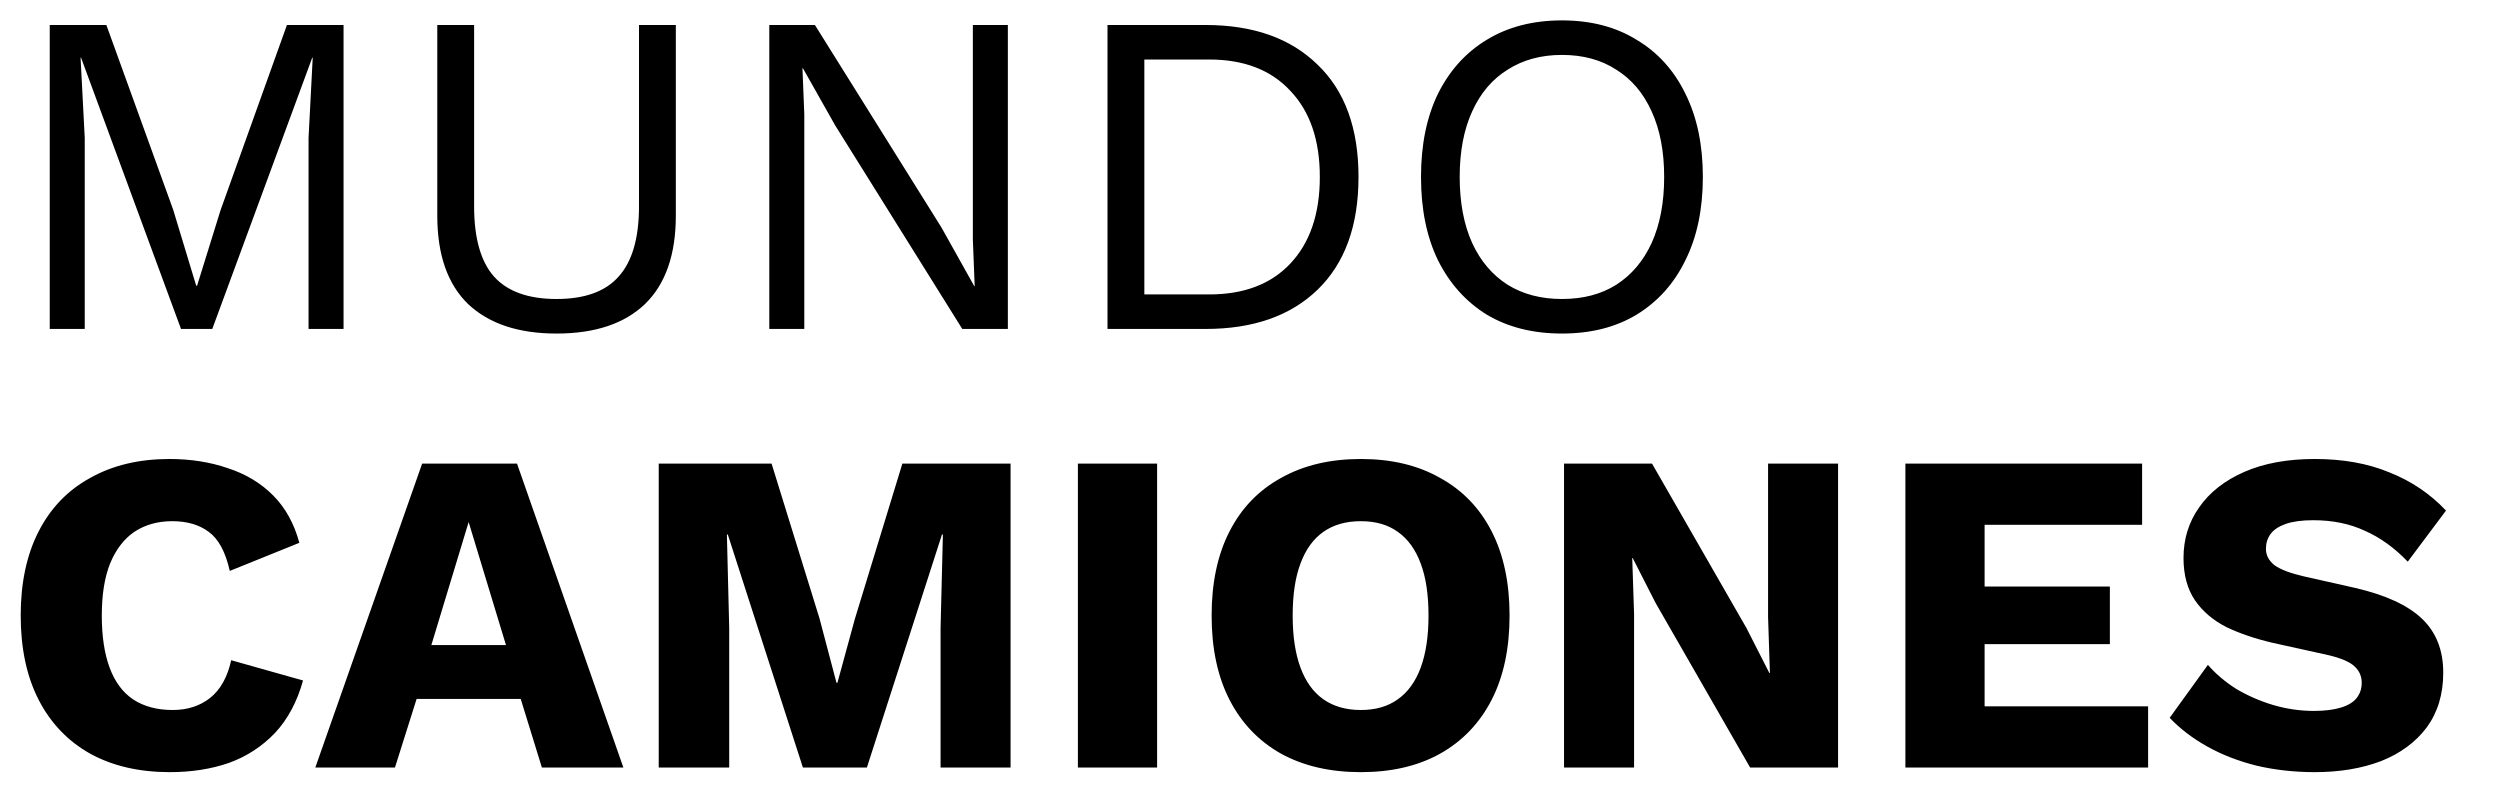 <svg viewBox="0 0 57 18" fill="currentColor" xmlns="http://www.w3.org/2000/svg">
<path d="M7.833 0.57V7.5H7.035V3.143L7.13 1.315H7.119L4.84 7.5H4.127L1.848 1.315H1.837L1.932 3.143V7.5H1.134V0.57H2.425L3.948 4.78L4.473 6.513H4.494L5.029 4.791L6.542 0.57H7.833ZM15.409 0.57V4.917C15.409 5.806 15.174 6.478 14.705 6.933C14.236 7.381 13.564 7.605 12.689 7.605C11.821 7.605 11.149 7.381 10.673 6.933C10.204 6.478 9.97 5.806 9.97 4.917V0.57H10.81V4.707C10.81 5.428 10.96 5.96 11.261 6.303C11.569 6.646 12.045 6.817 12.689 6.817C13.333 6.817 13.806 6.646 14.107 6.303C14.415 5.96 14.569 5.428 14.569 4.707V0.57H15.409ZM22.979 0.57V7.5H21.94L19.042 2.859L18.307 1.557H18.296L18.338 2.607V7.5H17.54V0.57H18.58L21.467 5.19L22.213 6.524H22.223L22.181 5.463V0.57H22.979ZM27.488 0.57C28.573 0.57 29.423 0.871 30.039 1.473C30.662 2.068 30.974 2.922 30.974 4.035C30.974 5.148 30.662 6.005 30.039 6.607C29.423 7.202 28.573 7.5 27.488 7.5H25.251V0.57H27.488ZM27.572 6.713C28.363 6.713 28.979 6.478 29.42 6.009C29.868 5.533 30.092 4.875 30.092 4.035C30.092 3.195 29.868 2.541 29.42 2.071C28.979 1.595 28.363 1.357 27.572 1.357H26.091V6.713H27.572ZM35.612 0.465C36.27 0.465 36.837 0.612 37.313 0.906C37.796 1.193 38.167 1.603 38.426 2.135C38.692 2.667 38.825 3.3 38.825 4.035C38.825 4.77 38.692 5.404 38.426 5.936C38.167 6.468 37.796 6.88 37.313 7.175C36.837 7.462 36.27 7.605 35.612 7.605C34.954 7.605 34.383 7.462 33.9 7.175C33.424 6.88 33.053 6.468 32.787 5.936C32.528 5.404 32.399 4.77 32.399 4.035C32.399 3.3 32.528 2.667 32.787 2.135C33.053 1.603 33.424 1.193 33.9 0.906C34.383 0.612 34.954 0.465 35.612 0.465ZM35.612 1.252C35.136 1.252 34.723 1.365 34.373 1.589C34.023 1.806 33.753 2.124 33.564 2.544C33.375 2.957 33.281 3.454 33.281 4.035C33.281 4.616 33.375 5.117 33.564 5.537C33.753 5.949 34.023 6.268 34.373 6.492C34.723 6.709 35.136 6.817 35.612 6.817C36.095 6.817 36.508 6.709 36.851 6.492C37.201 6.268 37.47 5.949 37.659 5.537C37.848 5.117 37.943 4.616 37.943 4.035C37.943 3.454 37.848 2.957 37.659 2.544C37.47 2.124 37.201 1.806 36.851 1.589C36.508 1.365 36.095 1.252 35.612 1.252Z" />
<path d="M6.909 15.515C6.776 15.998 6.562 16.398 6.269 16.712C5.974 17.02 5.625 17.248 5.218 17.395C4.812 17.535 4.364 17.605 3.874 17.605C3.175 17.605 2.569 17.465 2.058 17.185C1.547 16.898 1.155 16.488 0.882 15.957C0.609 15.425 0.472 14.784 0.472 14.035C0.472 13.286 0.609 12.646 0.882 12.114C1.155 11.582 1.547 11.175 2.058 10.896C2.569 10.608 3.171 10.465 3.864 10.465C4.347 10.465 4.792 10.535 5.197 10.675C5.604 10.808 5.947 11.014 6.226 11.294C6.506 11.575 6.706 11.935 6.825 12.376L5.239 13.017C5.141 12.582 4.981 12.285 4.756 12.124C4.54 11.963 4.263 11.883 3.927 11.883C3.598 11.883 3.311 11.963 3.066 12.124C2.828 12.285 2.643 12.527 2.51 12.848C2.384 13.164 2.321 13.559 2.321 14.035C2.321 14.504 2.38 14.899 2.499 15.222C2.618 15.543 2.796 15.785 3.034 15.946C3.28 16.107 3.58 16.188 3.938 16.188C4.274 16.188 4.557 16.096 4.788 15.915C5.026 15.726 5.187 15.438 5.271 15.053L6.909 15.515ZM14.213 17.5H12.355L11.872 15.935H9.499L9.005 17.5H7.189L9.625 10.57H11.788L14.213 17.5ZM9.835 14.707H11.536L10.685 11.903L9.835 14.707ZM23.041 10.57V17.5H21.445V14.319L21.498 12.187H21.477L19.765 17.5H18.306L16.594 12.187H16.573L16.626 14.319V17.5H15.019V10.57H17.592L18.684 14.098L19.072 15.568H19.093L19.492 14.108L20.574 10.57H23.041ZM26.382 10.57V17.5H24.576V10.57H26.382ZM31.027 10.465C31.727 10.465 32.329 10.608 32.833 10.896C33.344 11.175 33.736 11.582 34.009 12.114C34.282 12.646 34.418 13.286 34.418 14.035C34.418 14.784 34.282 15.425 34.009 15.957C33.736 16.488 33.344 16.898 32.833 17.185C32.329 17.465 31.727 17.605 31.027 17.605C30.327 17.605 29.721 17.465 29.21 17.185C28.699 16.898 28.307 16.488 28.034 15.957C27.761 15.425 27.625 14.784 27.625 14.035C27.625 13.286 27.761 12.646 28.034 12.114C28.307 11.582 28.699 11.175 29.21 10.896C29.721 10.608 30.327 10.465 31.027 10.465ZM31.027 11.883C30.691 11.883 30.407 11.963 30.176 12.124C29.945 12.285 29.77 12.527 29.651 12.848C29.532 13.164 29.473 13.559 29.473 14.035C29.473 14.504 29.532 14.899 29.651 15.222C29.77 15.543 29.945 15.785 30.176 15.946C30.407 16.107 30.691 16.188 31.027 16.188C31.363 16.188 31.643 16.107 31.867 15.946C32.098 15.785 32.273 15.543 32.392 15.222C32.511 14.899 32.57 14.504 32.57 14.035C32.57 13.559 32.511 13.164 32.392 12.848C32.273 12.527 32.098 12.285 31.867 12.124C31.643 11.963 31.363 11.883 31.027 11.883ZM41.908 10.57V17.5H39.903L37.75 13.752L37.225 12.723H37.215L37.257 14.004V17.5H35.66V10.57H37.666L39.819 14.319L40.343 15.348H40.354L40.312 14.066V10.57H41.908ZM43.443 17.5V10.57H48.84V11.966H45.249V13.373H48.105V14.686H45.249V16.104H48.977V17.5H43.443ZM52.776 10.465C53.42 10.465 53.987 10.566 54.477 10.77C54.974 10.966 55.405 11.256 55.769 11.641L54.897 12.806C54.596 12.492 54.271 12.257 53.921 12.103C53.578 11.942 53.186 11.861 52.745 11.861C52.486 11.861 52.276 11.889 52.115 11.945C51.954 12.002 51.838 12.079 51.768 12.177C51.698 12.274 51.663 12.386 51.663 12.512C51.663 12.659 51.73 12.786 51.863 12.89C52.003 12.989 52.227 13.072 52.535 13.143L53.7 13.405C54.393 13.566 54.901 13.8 55.223 14.108C55.545 14.416 55.706 14.826 55.706 15.337C55.706 15.827 55.58 16.244 55.328 16.587C55.076 16.922 54.729 17.178 54.288 17.353C53.847 17.521 53.343 17.605 52.776 17.605C52.314 17.605 51.873 17.556 51.453 17.458C51.033 17.353 50.655 17.206 50.319 17.017C49.983 16.828 49.7 16.611 49.469 16.366L50.34 15.159C50.515 15.361 50.729 15.543 50.981 15.704C51.24 15.858 51.52 15.981 51.821 16.072C52.129 16.163 52.44 16.209 52.755 16.209C53 16.209 53.203 16.184 53.364 16.135C53.532 16.086 53.655 16.012 53.732 15.915C53.809 15.816 53.847 15.701 53.847 15.568C53.847 15.421 53.795 15.299 53.69 15.2C53.585 15.095 53.385 15.008 53.091 14.938L51.81 14.655C51.418 14.563 51.068 14.444 50.76 14.297C50.459 14.143 50.221 13.941 50.046 13.688C49.871 13.43 49.784 13.107 49.784 12.723C49.784 12.289 49.903 11.903 50.141 11.568C50.379 11.225 50.722 10.955 51.17 10.759C51.618 10.563 52.153 10.465 52.776 10.465Z" />
</svg>
